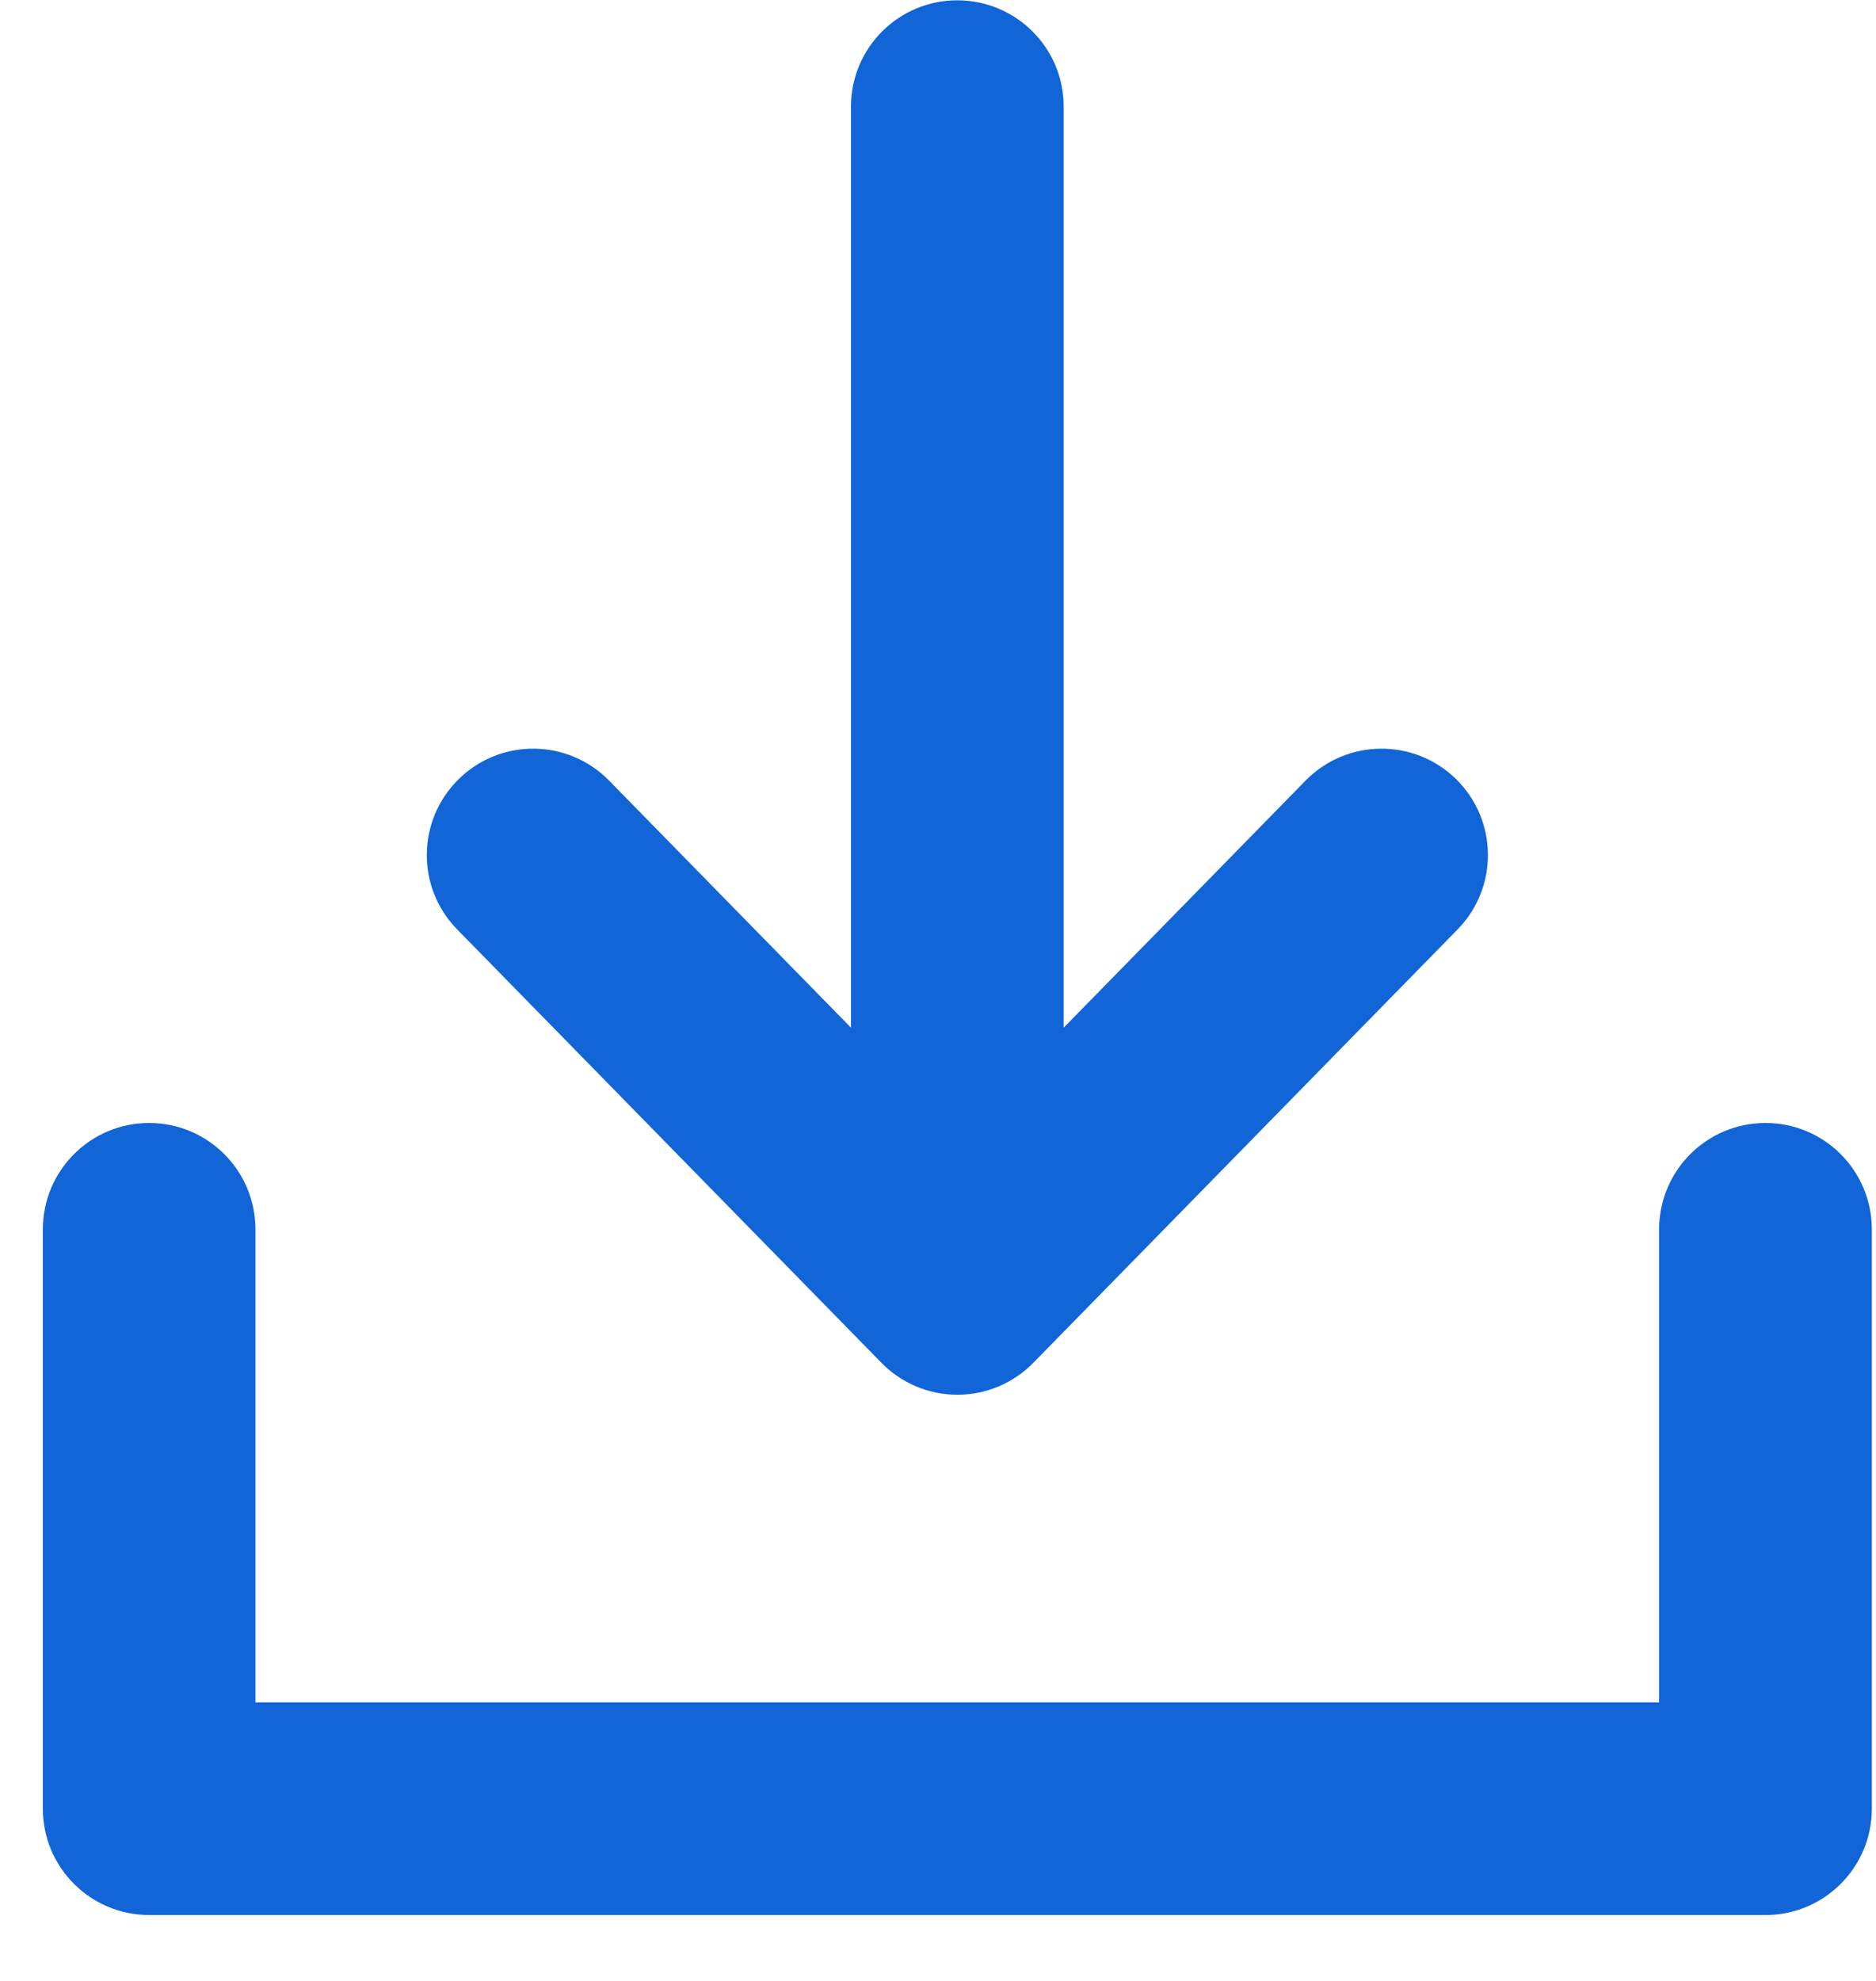 <?xml version="1.0" encoding="UTF-8"?>
<svg width="18px" height="19px" viewBox="0 0 18 19" version="1.1" xmlns="http://www.w3.org/2000/svg" xmlns:xlink="http://www.w3.org/1999/xlink">
    <!-- Generator: Sketch 57 (83077) - https://sketch.com -->
    <title>下载备份 3</title>
    <desc>Created with Sketch.</desc>
    <g id="转换" stroke="none" stroke-width="1" fill="none" fill-rule="evenodd">
        <g id="转换-我的转换-已选择" transform="translate(-1735, -532)" fill="#1165D6" fill-rule="nonzero">
            <g id="下载备份-3" transform="translate(1735, 532)">
                <path d="M17.96,11.792 L17.96,17.348 C17.96,17.911 17.504,18.368 16.94,18.368 L1.431,18.368 C0.868,18.368 0.411,17.911 0.411,17.348 L0.411,11.792 C0.411,11.228 0.868,10.771 1.431,10.771 C1.994,10.771 2.451,11.228 2.451,11.792 L2.451,16.328 L15.919,16.328 L15.919,11.792 C15.919,11.228 16.376,10.771 16.94,10.771 C17.503,10.771 17.96,11.228 17.96,11.792 L17.96,11.792 Z M8.457,13.071 C8.649,13.267 8.911,13.378 9.186,13.378 C9.46,13.378 9.723,13.267 9.915,13.071 L13.985,8.915 C14.379,8.513 14.373,7.867 13.97,7.472 C13.567,7.078 12.921,7.085 12.527,7.487 L10.206,9.857 L10.206,1.023 C10.206,0.459 9.749,0.003 9.185,0.003 C8.622,0.003 8.165,0.459 8.165,1.023 L8.165,9.857 L5.844,7.487 C5.45,7.085 4.804,7.078 4.402,7.472 C3.999,7.867 3.992,8.513 4.387,8.915 L8.457,13.071 L8.457,13.071 Z" id="形状"></path>
            </g>
        </g>
    </g>
</svg>